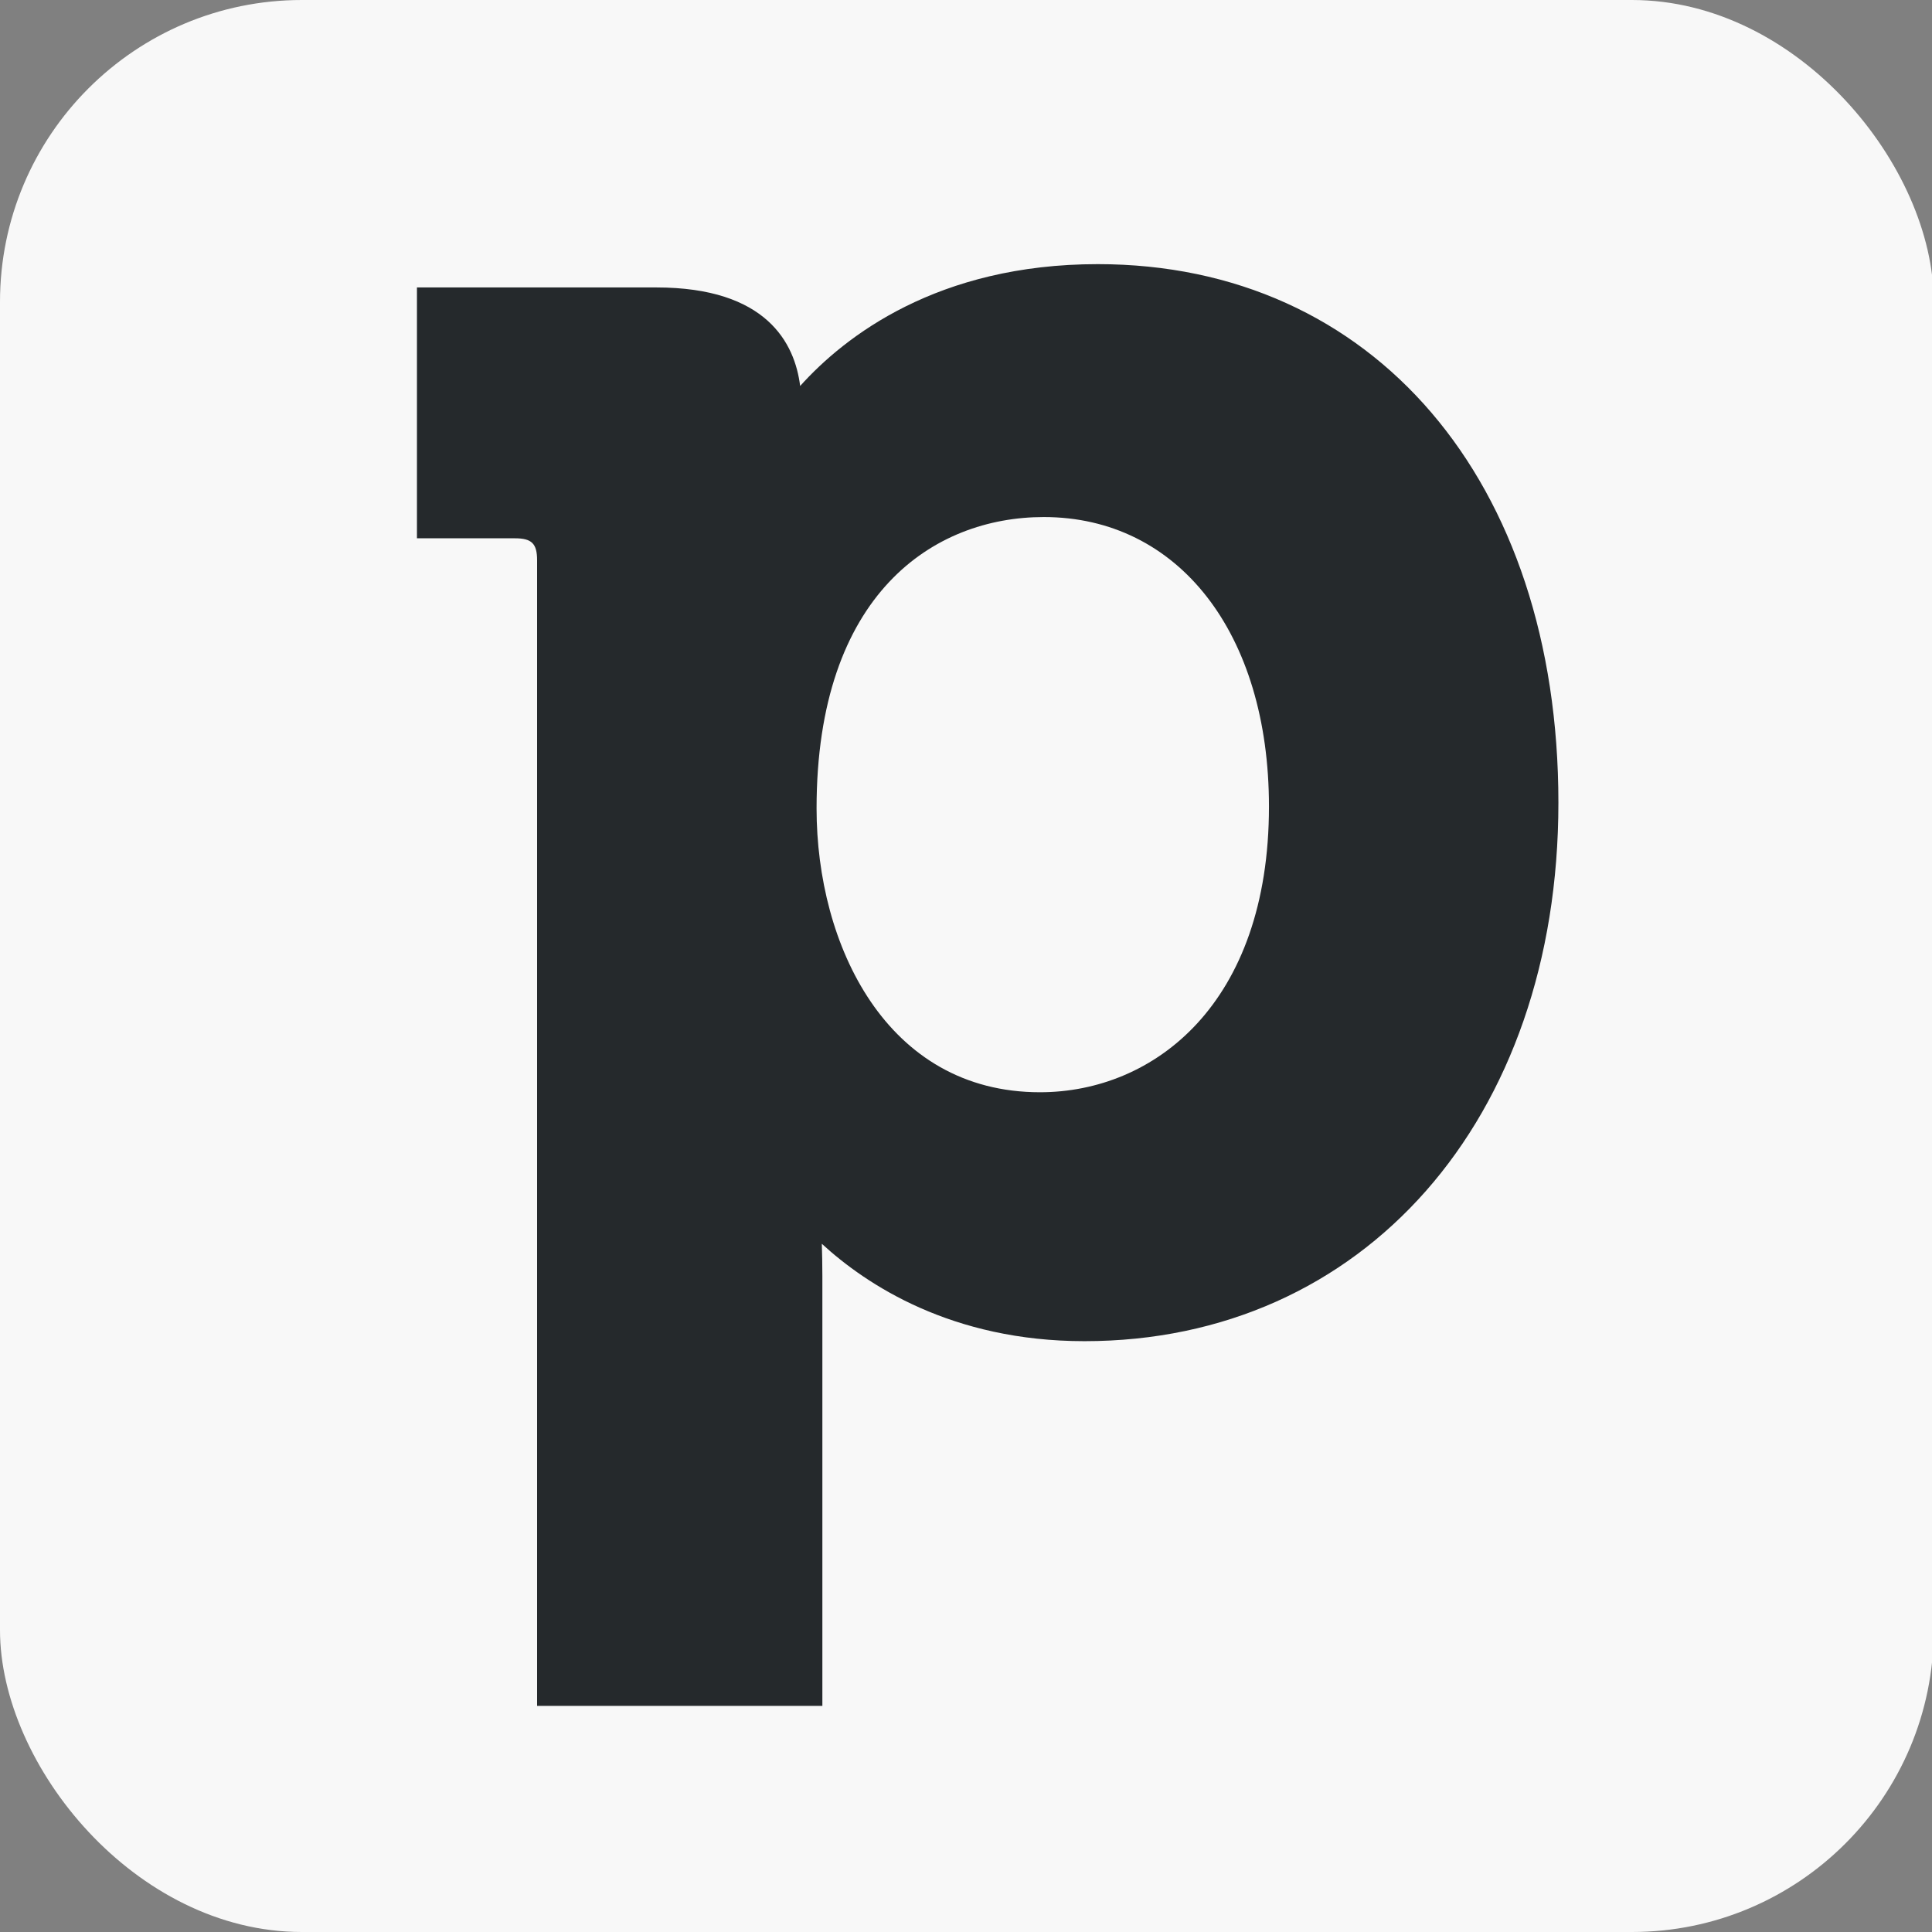 <svg width="32" height="32" fill="none" xmlns="http://www.w3.org/2000/svg"><rect width="100%" height="100%" fill="#808080" stroke="none"/><g clip-path="url(#clip0)"><rect width="32.029" height="32" rx="5" fill="#F8F8F8"/><path d="M13.525 13.391c0-3.56 1.944-4.827 3.763-4.827 2.231 0 3.73 1.925 3.73 4.794 0 3.272-1.907 4.733-3.793 4.733-2.544 0-3.7-2.439-3.7-4.7zm4.659-9.016c-2.654 0-4.19 1.194-4.931 2.018-.089-.71-.556-1.632-2.382-1.632H6.906v4.155h1.625c.276 0 .365.088.365.363v18.976h4.725v-7.122c0-.192-.004-.372-.009-.532.738.677 2.148 1.613 4.35 1.613 4.62 0 7.85-3.667 7.85-8.919 0-5.335-3.067-8.92-7.628-8.92z" fill="#25292C"/></g><defs><clipPath id="clip0"><path fill="#fff" d="M0 0h32v32H0z"/></clipPath></defs></svg>